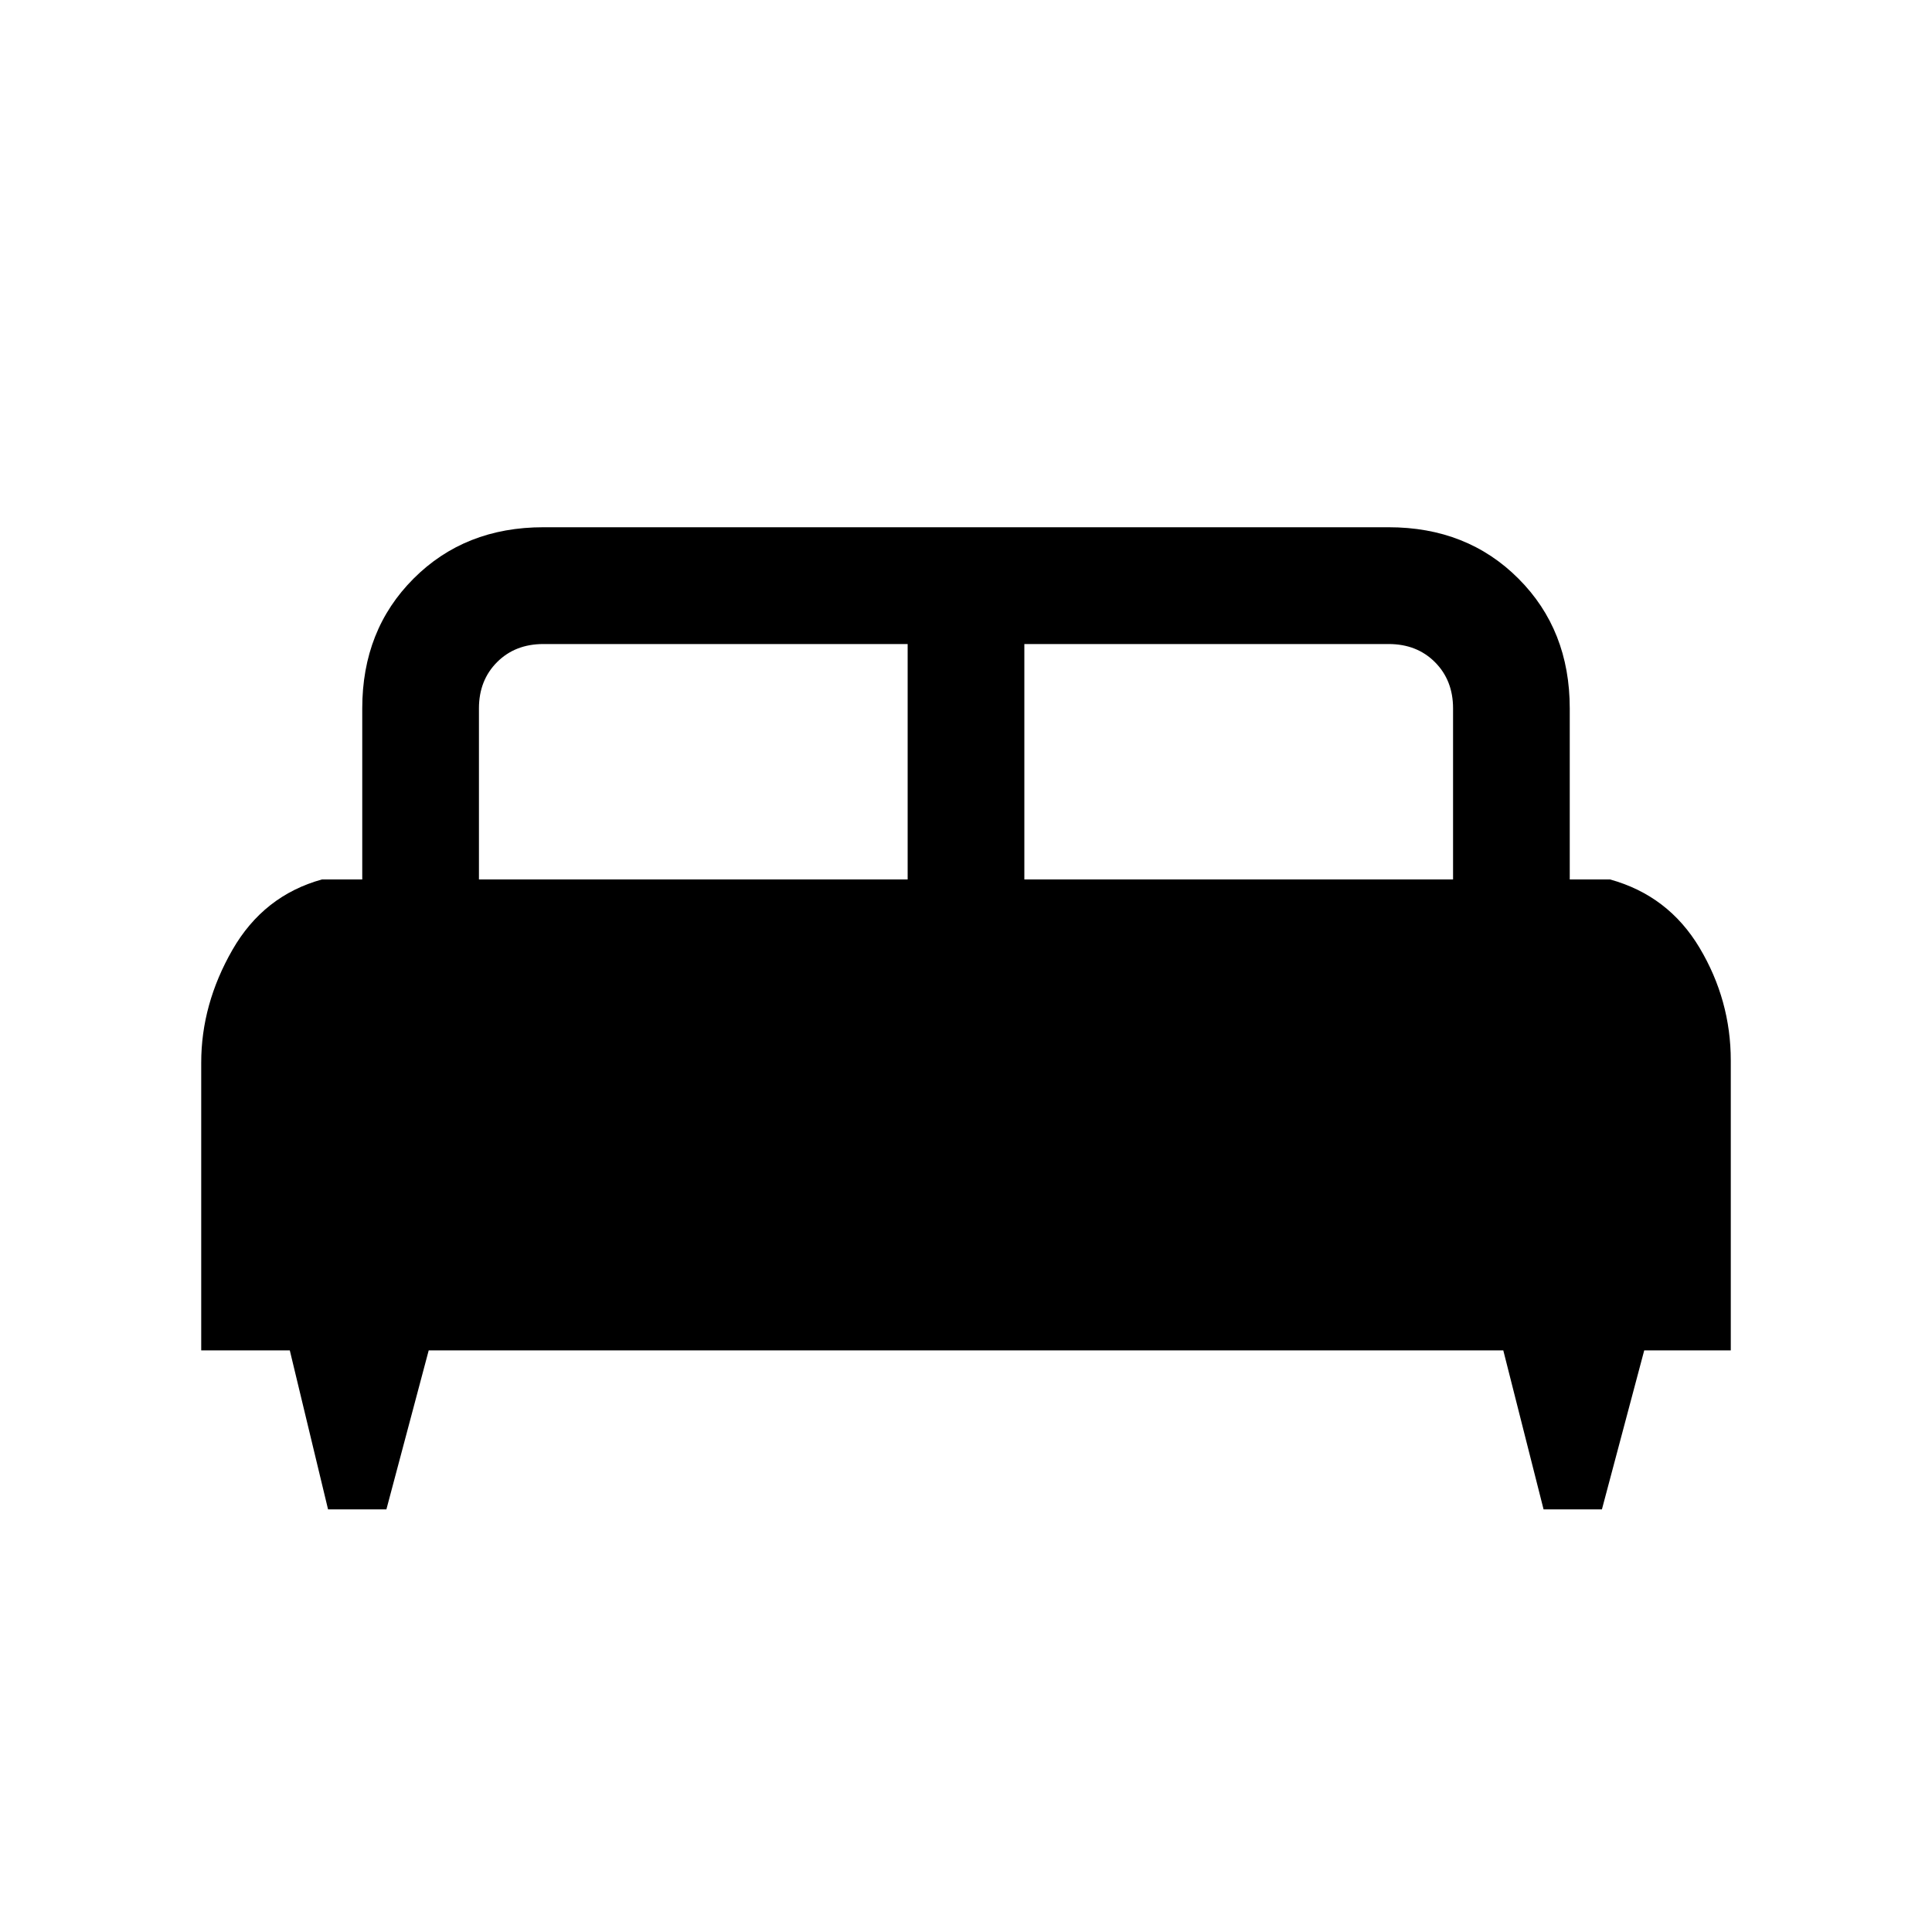 <svg xmlns="http://www.w3.org/2000/svg" height="20" width="20"><path d="M4 15.625H3.396L3 13.979H2.083V11Q2.083 10.396 2.406 9.833Q2.729 9.271 3.333 9.104H3.75V7.333Q3.75 6.521 4.281 5.99Q4.812 5.458 5.625 5.458H14.375Q15.188 5.458 15.719 5.99Q16.25 6.521 16.25 7.333V9.104H16.667Q17.271 9.271 17.594 9.812Q17.917 10.354 17.917 10.979V13.979H17.021L16.583 15.625H15.979L15.562 13.979H4.438ZM10.604 9.104H15.042V7.333Q15.042 7.042 14.854 6.854Q14.667 6.667 14.375 6.667H10.604ZM4.958 9.104H9.396V6.667H5.625Q5.333 6.667 5.146 6.854Q4.958 7.042 4.958 7.333Z"/></svg>